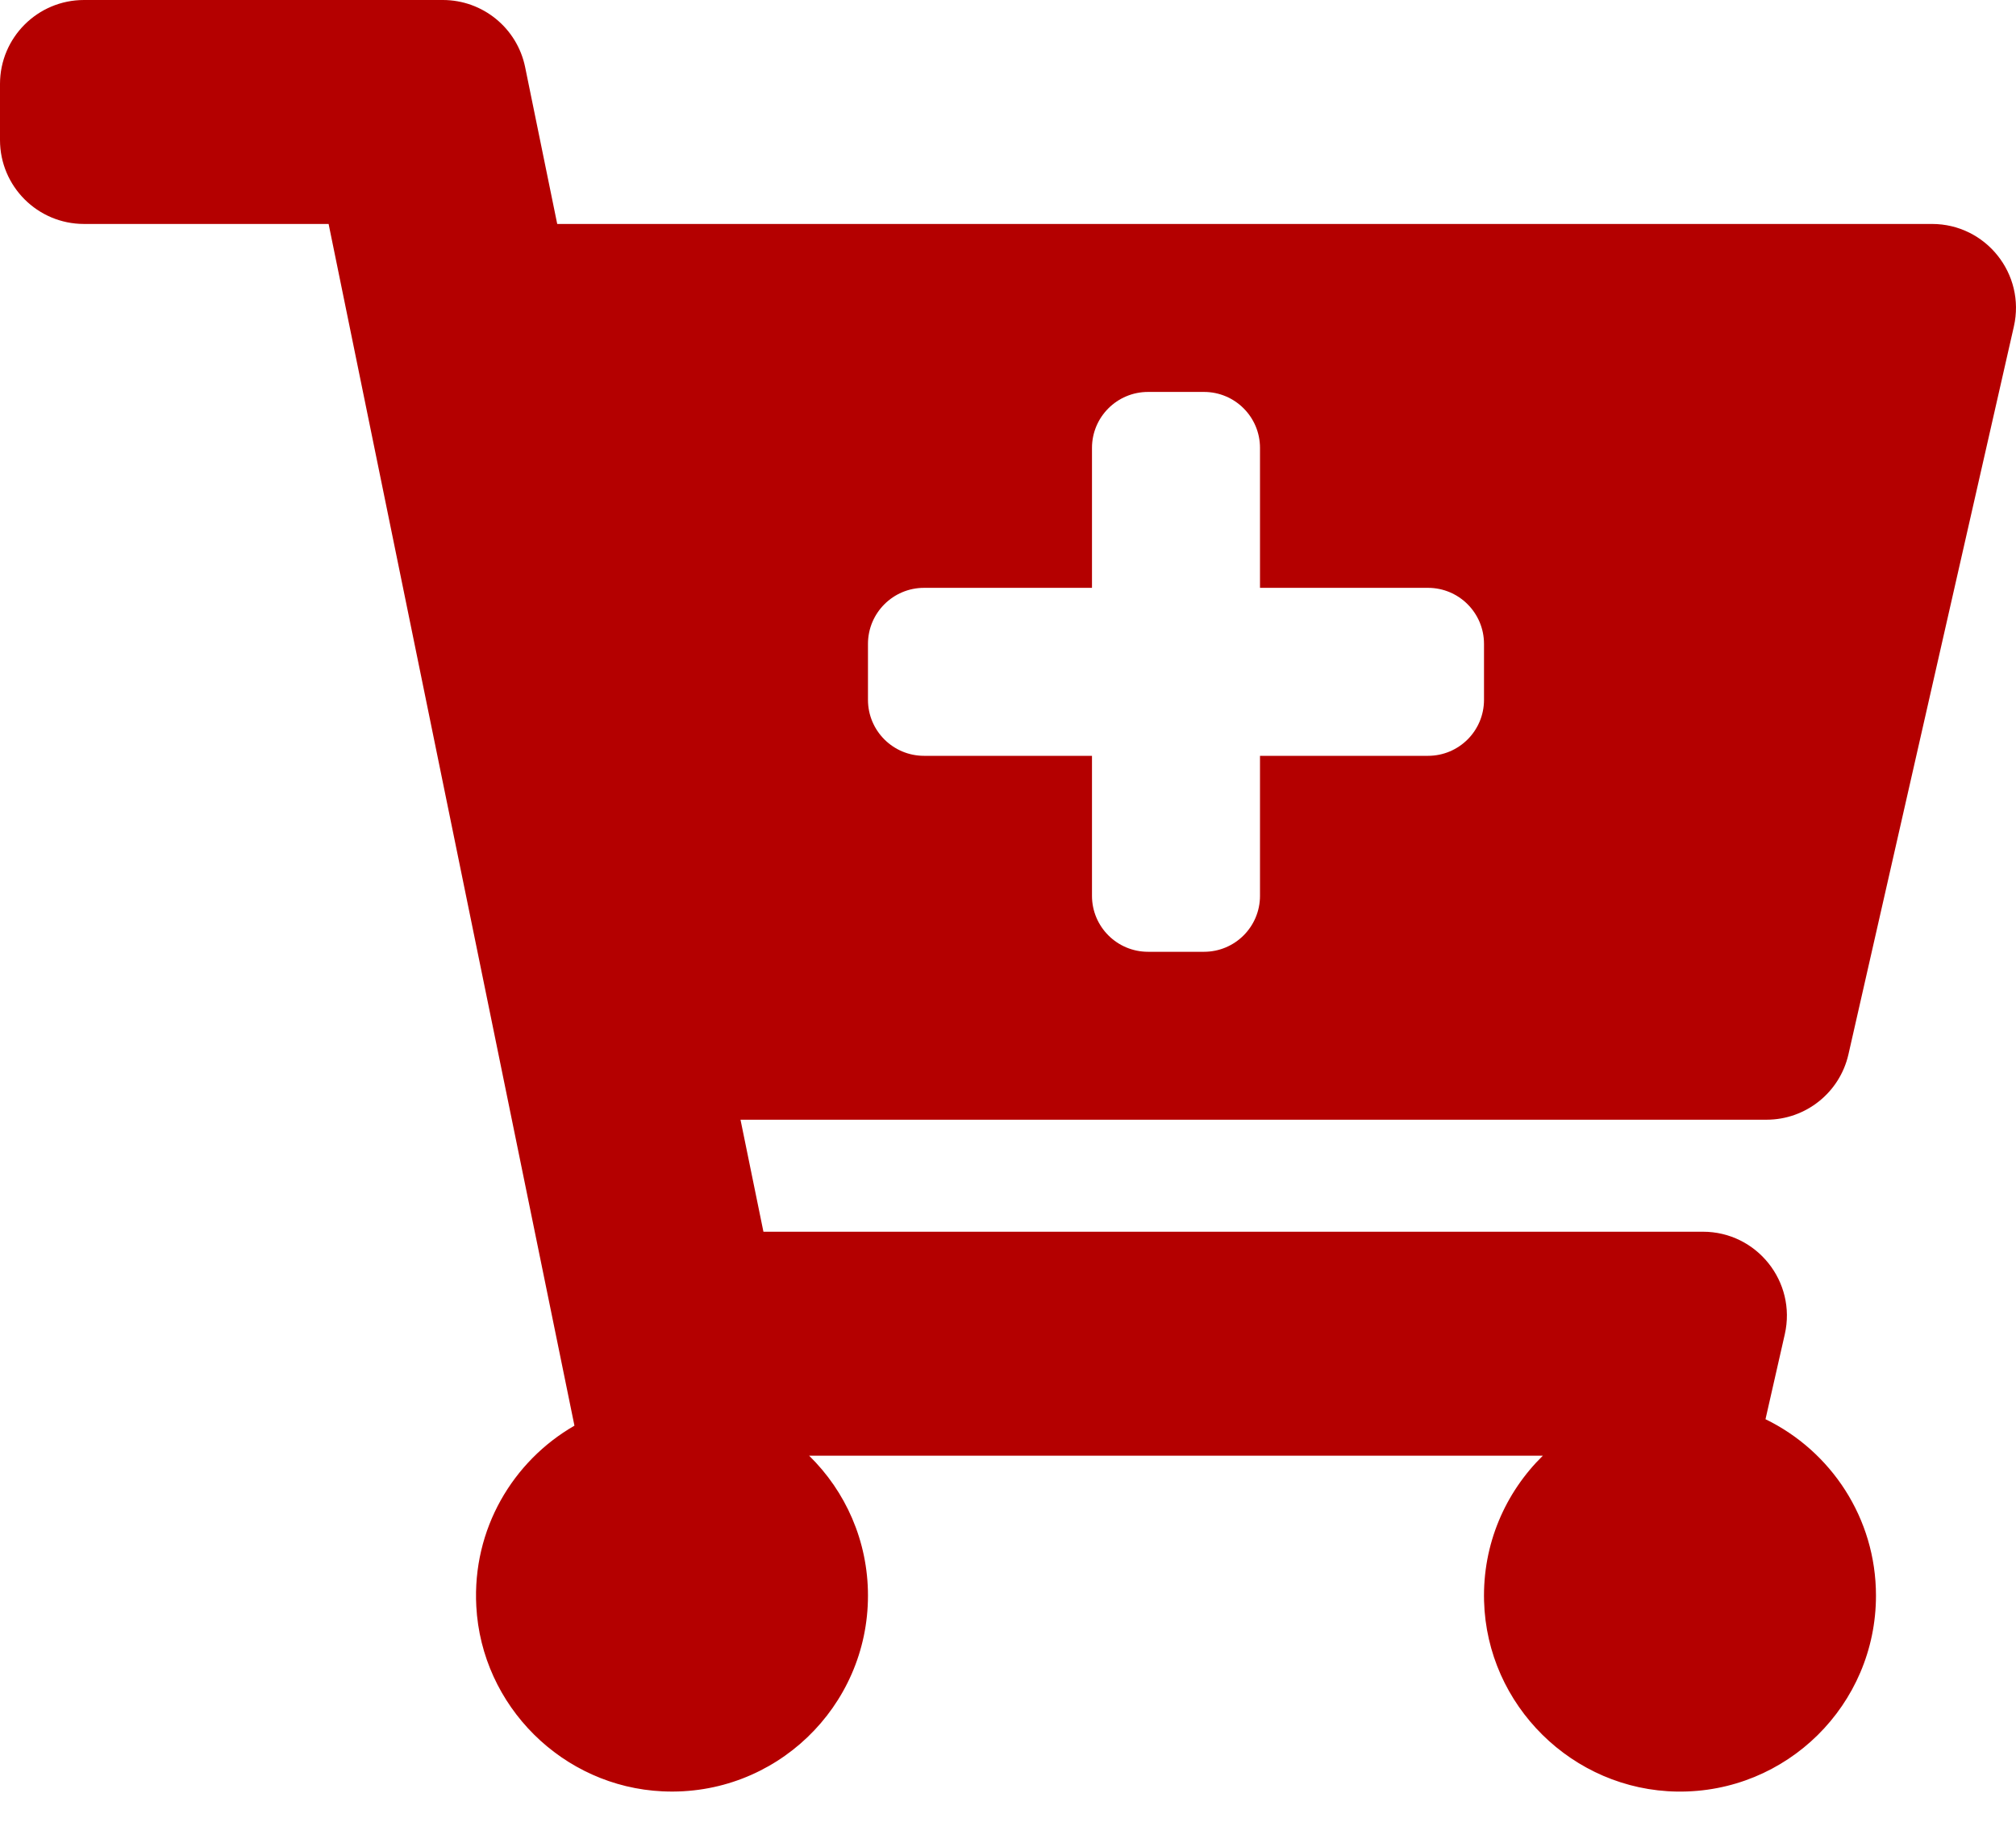 <svg width="35" height="32" viewBox="0 0 35 32" fill="none" xmlns="http://www.w3.org/2000/svg">
<path d="M30.669 19.444H12.856L13.254 21.389H29.564C30.5 21.389 31.193 22.258 30.986 23.17L30.651 24.645C31.786 25.197 32.569 26.361 32.569 27.708C32.569 29.604 31.019 31.138 29.117 31.111C27.304 31.085 25.814 29.614 25.765 27.802C25.738 26.813 26.135 25.916 26.786 25.278H14.047C14.678 25.895 15.069 26.756 15.069 27.708C15.069 29.641 13.457 31.198 11.504 31.107C9.77 31.027 8.36 29.626 8.269 27.892C8.198 26.553 8.903 25.373 9.973 24.757L5.705 3.889H1.458C0.653 3.889 0 3.236 0 2.431V1.458C0 0.653 0.653 0 1.458 0H7.688C8.381 0 8.978 0.487 9.117 1.166L9.674 3.889H33.541C34.477 3.889 35.17 4.758 34.963 5.67L32.091 18.309C31.94 18.973 31.349 19.444 30.669 19.444ZM24.792 10.208H21.875V7.778C21.875 7.241 21.44 6.806 20.903 6.806H19.931C19.394 6.806 18.958 7.241 18.958 7.778V10.208H16.042C15.505 10.208 15.069 10.644 15.069 11.181V12.153C15.069 12.69 15.505 13.125 16.042 13.125H18.958V15.556C18.958 16.093 19.394 16.528 19.931 16.528H20.903C21.44 16.528 21.875 16.093 21.875 15.556V13.125H24.792C25.329 13.125 25.764 12.69 25.764 12.153V11.181C25.764 10.644 25.329 10.208 24.792 10.208Z" fill="#B40000"/>
</svg>
